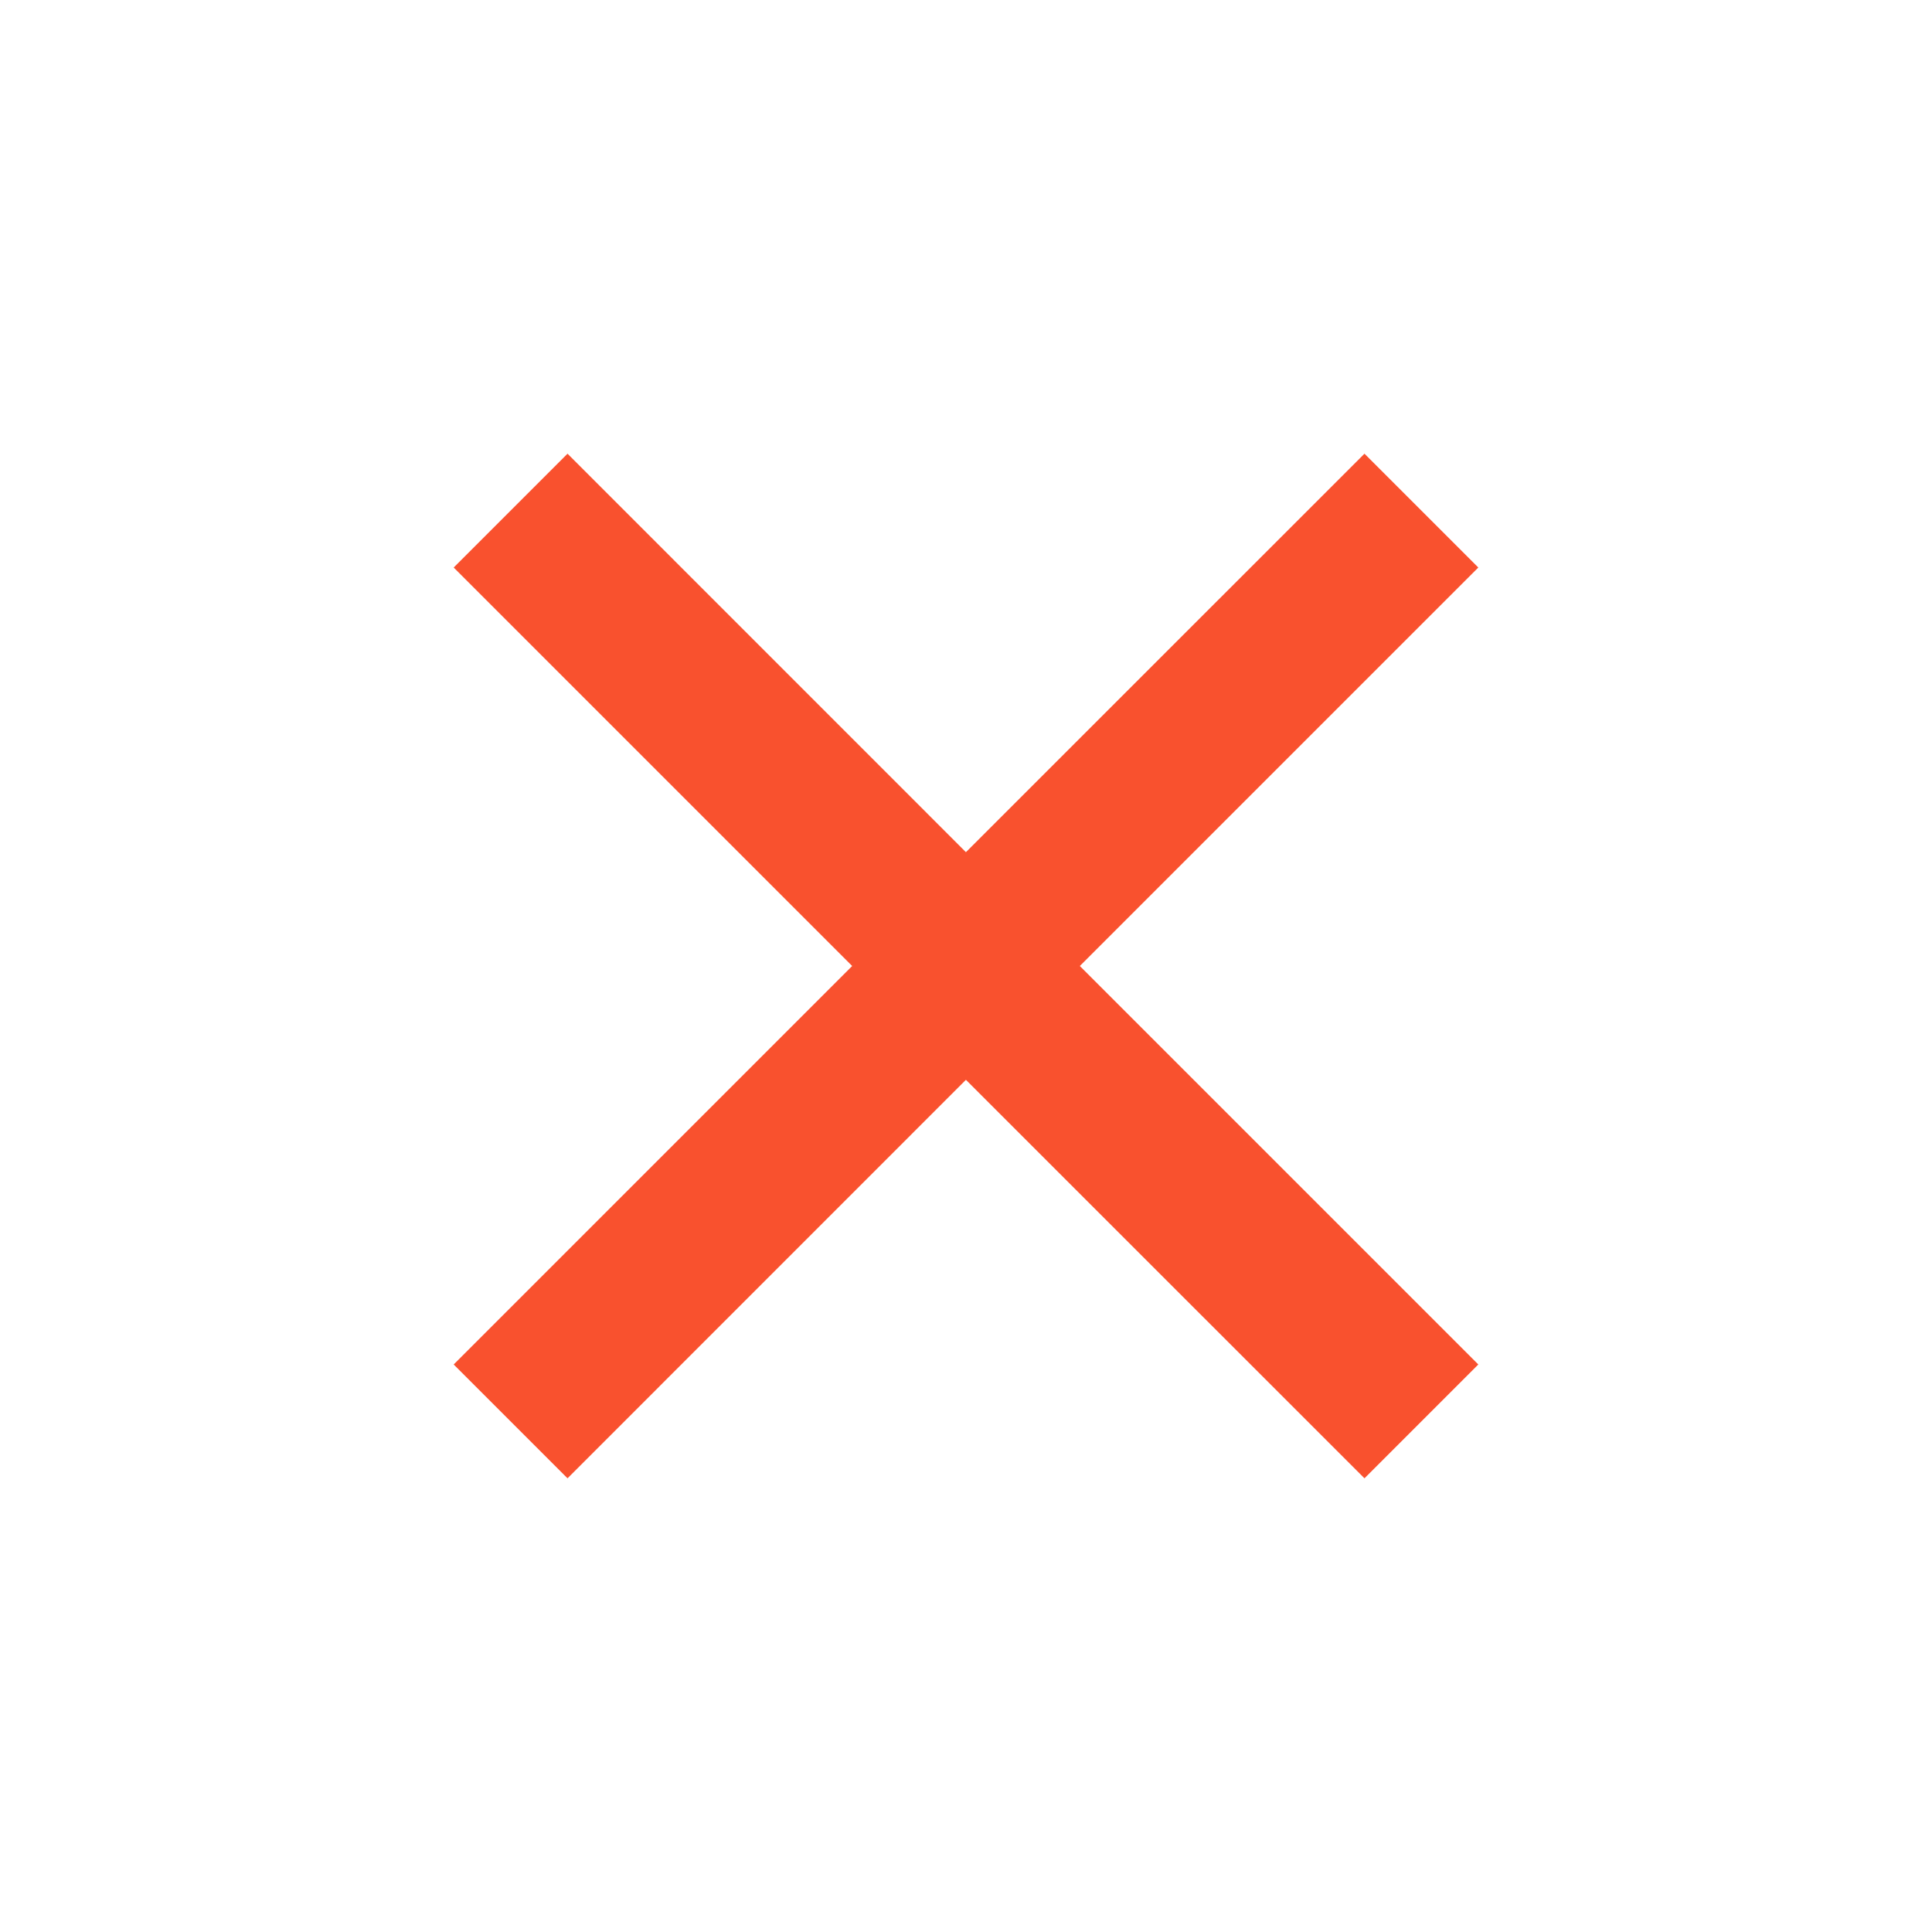 <svg width="24" height="24" viewBox="0 0 24 24" fill="none" xmlns="http://www.w3.org/2000/svg" xmlns:xlink="http://www.w3.org/1999/xlink">
	<desc>
			Created with Pixso.
	</desc>
	<defs>
		<clipPath id="clip11342_1424">
			<rect id="Icon-close" width="24" height="24" fill="white" fill-opacity="0"/>
		</clipPath>
	</defs>
	<rect id="Icon-close" width="24" height="24" fill="#FFFFFF" fill-opacity="0"/>
	<g clip-path="url(#clip11342_1424)">
		<path id="Vector" d="M11.999 10.586L16.95 5.636L18.364 7.05L13.414 12L18.364 16.95L16.95 18.364L11.999 13.414L7.05 18.364L5.636 16.95L10.586 12L5.636 7.05L7.05 5.636L11.999 10.586Z" fill="#F9512E" fill-opacity="1" fill-rule="nonzero"/>
	</g>
</svg>
